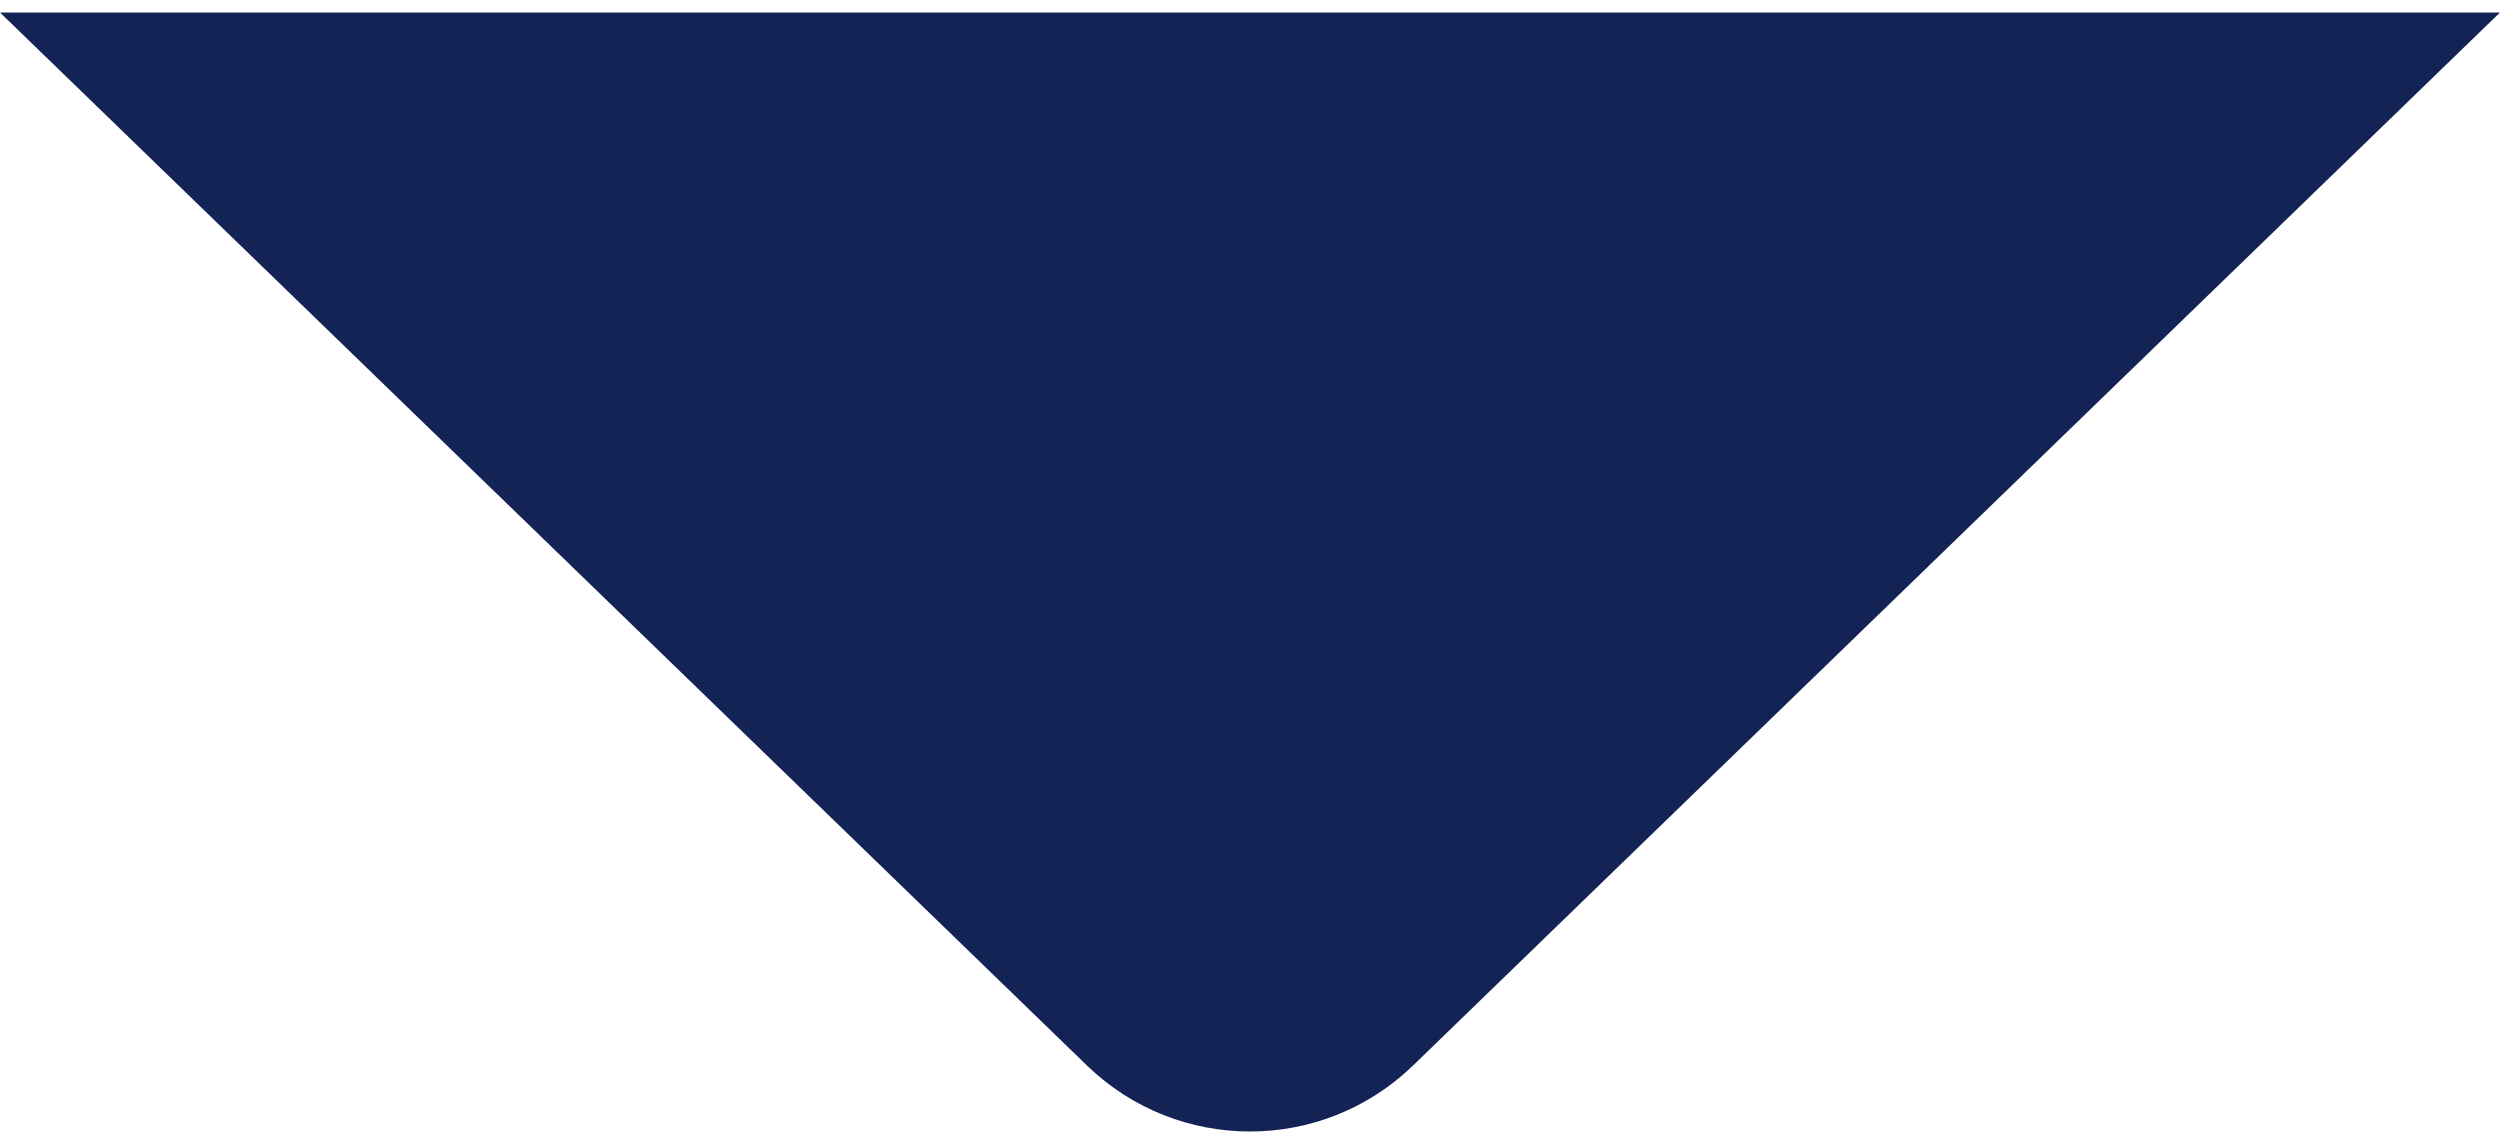 <svg width="64" height="29" viewBox="0 0 64 29" fill="none" xmlns="http://www.w3.org/2000/svg">
<path d="M27.825 27.276C30.152 29.53 33.848 29.53 36.175 27.276L64 0.32H0L27.825 27.276Z" fill="#132355"/>
</svg>
